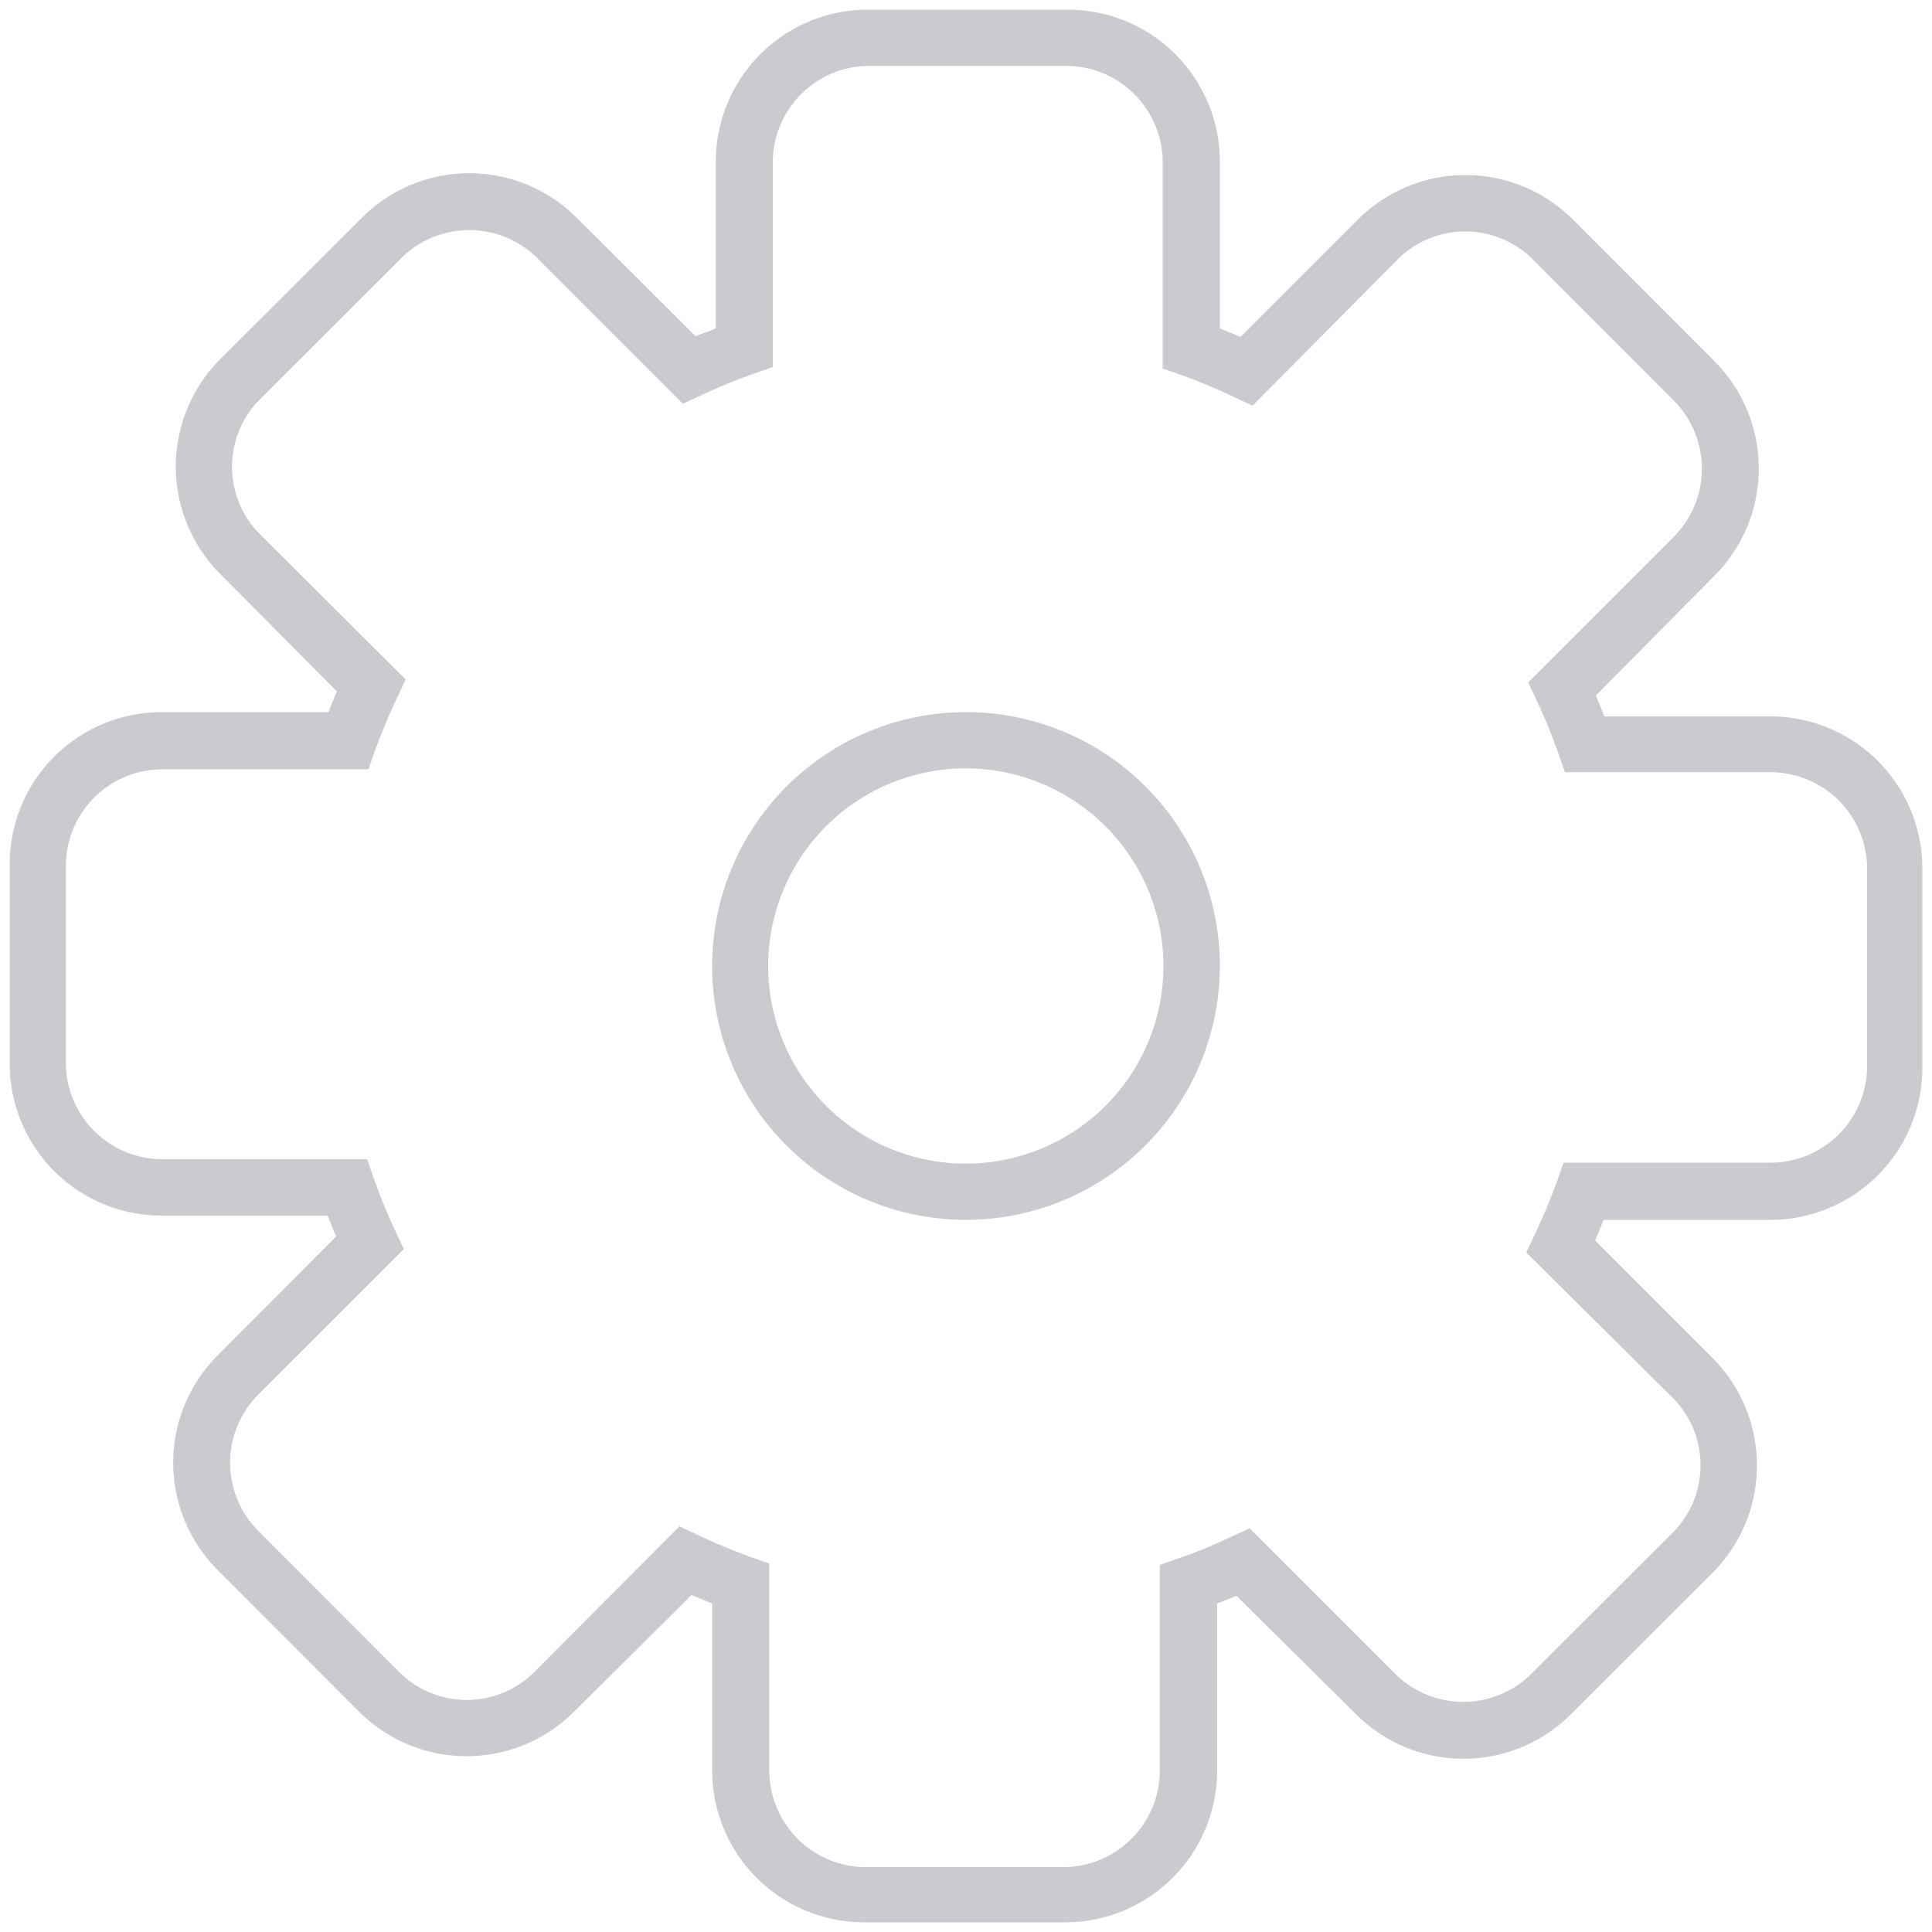 <svg id="Capa_1" data-name="Capa 1" xmlns="http://www.w3.org/2000/svg" viewBox="0 0 100 100"><defs><style>.cls-1{fill:#cacbce;}</style></defs><title>settings</title><path class="cls-1" d="M50,63.14A13.14,13.14,0,1,1,63.14,50,13.16,13.16,0,0,1,50,63.14Zm0-23.37A10.23,10.23,0,1,0,60.22,50,10.24,10.24,0,0,0,50,39.77Z"/><path class="cls-1" d="M55.09,99.5H44.72a7.87,7.87,0,0,1-7.86-7.86V83l-1.07-.44L29.71,88.6a7.87,7.87,0,0,1-11.12,0l-7.32-7.33a7.86,7.86,0,0,1,0-11.12L17.4,64c-.15-.35-.3-.71-.44-1.08H8.36A7.87,7.87,0,0,1,.5,55.09V44.72a7.87,7.87,0,0,1,7.86-7.86H17c.14-.36.29-.72.44-1.07L11.4,29.71a7.87,7.87,0,0,1,0-11.12l7.33-7.32a7.86,7.86,0,0,1,11.12,0L36,17.4,37.05,17V8.36A7.87,7.87,0,0,1,44.91.5H55.28a7.87,7.87,0,0,1,7.86,7.86V17l1.07.44,6.08-6.08a7.87,7.87,0,0,1,11.12,0l7.32,7.33a7.86,7.86,0,0,1,0,11.12L82.6,36c.15.35.3.71.44,1.08h8.6a7.87,7.87,0,0,1,7.86,7.85V55.28a7.87,7.87,0,0,1-7.86,7.86H83c-.14.36-.29.72-.44,1.07l6.08,6.08a7.87,7.87,0,0,1,0,11.12l-7.33,7.32a7.86,7.86,0,0,1-11.12,0L64,82.6,63,83v8.6A7.87,7.87,0,0,1,55.09,99.5ZM35.17,79l.93.44c.86.41,1.78.79,2.72,1.14l1,.35V91.64a5,5,0,0,0,4.95,5H55.09a5,5,0,0,0,4.94-5V81l1-.35c1-.34,1.87-.72,2.73-1.12l.92-.43,7.56,7.56a5,5,0,0,0,7,0l7.33-7.32a4.95,4.95,0,0,0,0-7L79,64.83l.44-.93c.41-.87.79-1.78,1.14-2.72l.35-1H91.64a5,5,0,0,0,5-4.95V44.91a5,5,0,0,0-5-4.94H81l-.35-1a29.35,29.35,0,0,0-1.12-2.73l-.43-.92,7.56-7.56a5,5,0,0,0,0-7l-7.32-7.33a4.95,4.95,0,0,0-7,0L64.83,21l-.93-.44c-.86-.41-1.78-.79-2.72-1.14l-1-.35V8.36a5,5,0,0,0-4.95-4.95H44.91A5,5,0,0,0,40,8.36V19l-1,.35a28.87,28.87,0,0,0-2.73,1.12l-.92.43-7.56-7.56a5,5,0,0,0-7,0l-7.33,7.32a4.95,4.95,0,0,0,0,7L21,35.17l-.44.93c-.41.87-.79,1.78-1.14,2.72l-.35,1H8.36a5,5,0,0,0-4.95,4.95V55.09A5,5,0,0,0,8.36,60H19l.35,1a29.35,29.35,0,0,0,1.12,2.73l.43.92-7.56,7.56a5,5,0,0,0,0,7l7.32,7.33a4.95,4.95,0,0,0,7,0Z"/></svg>
